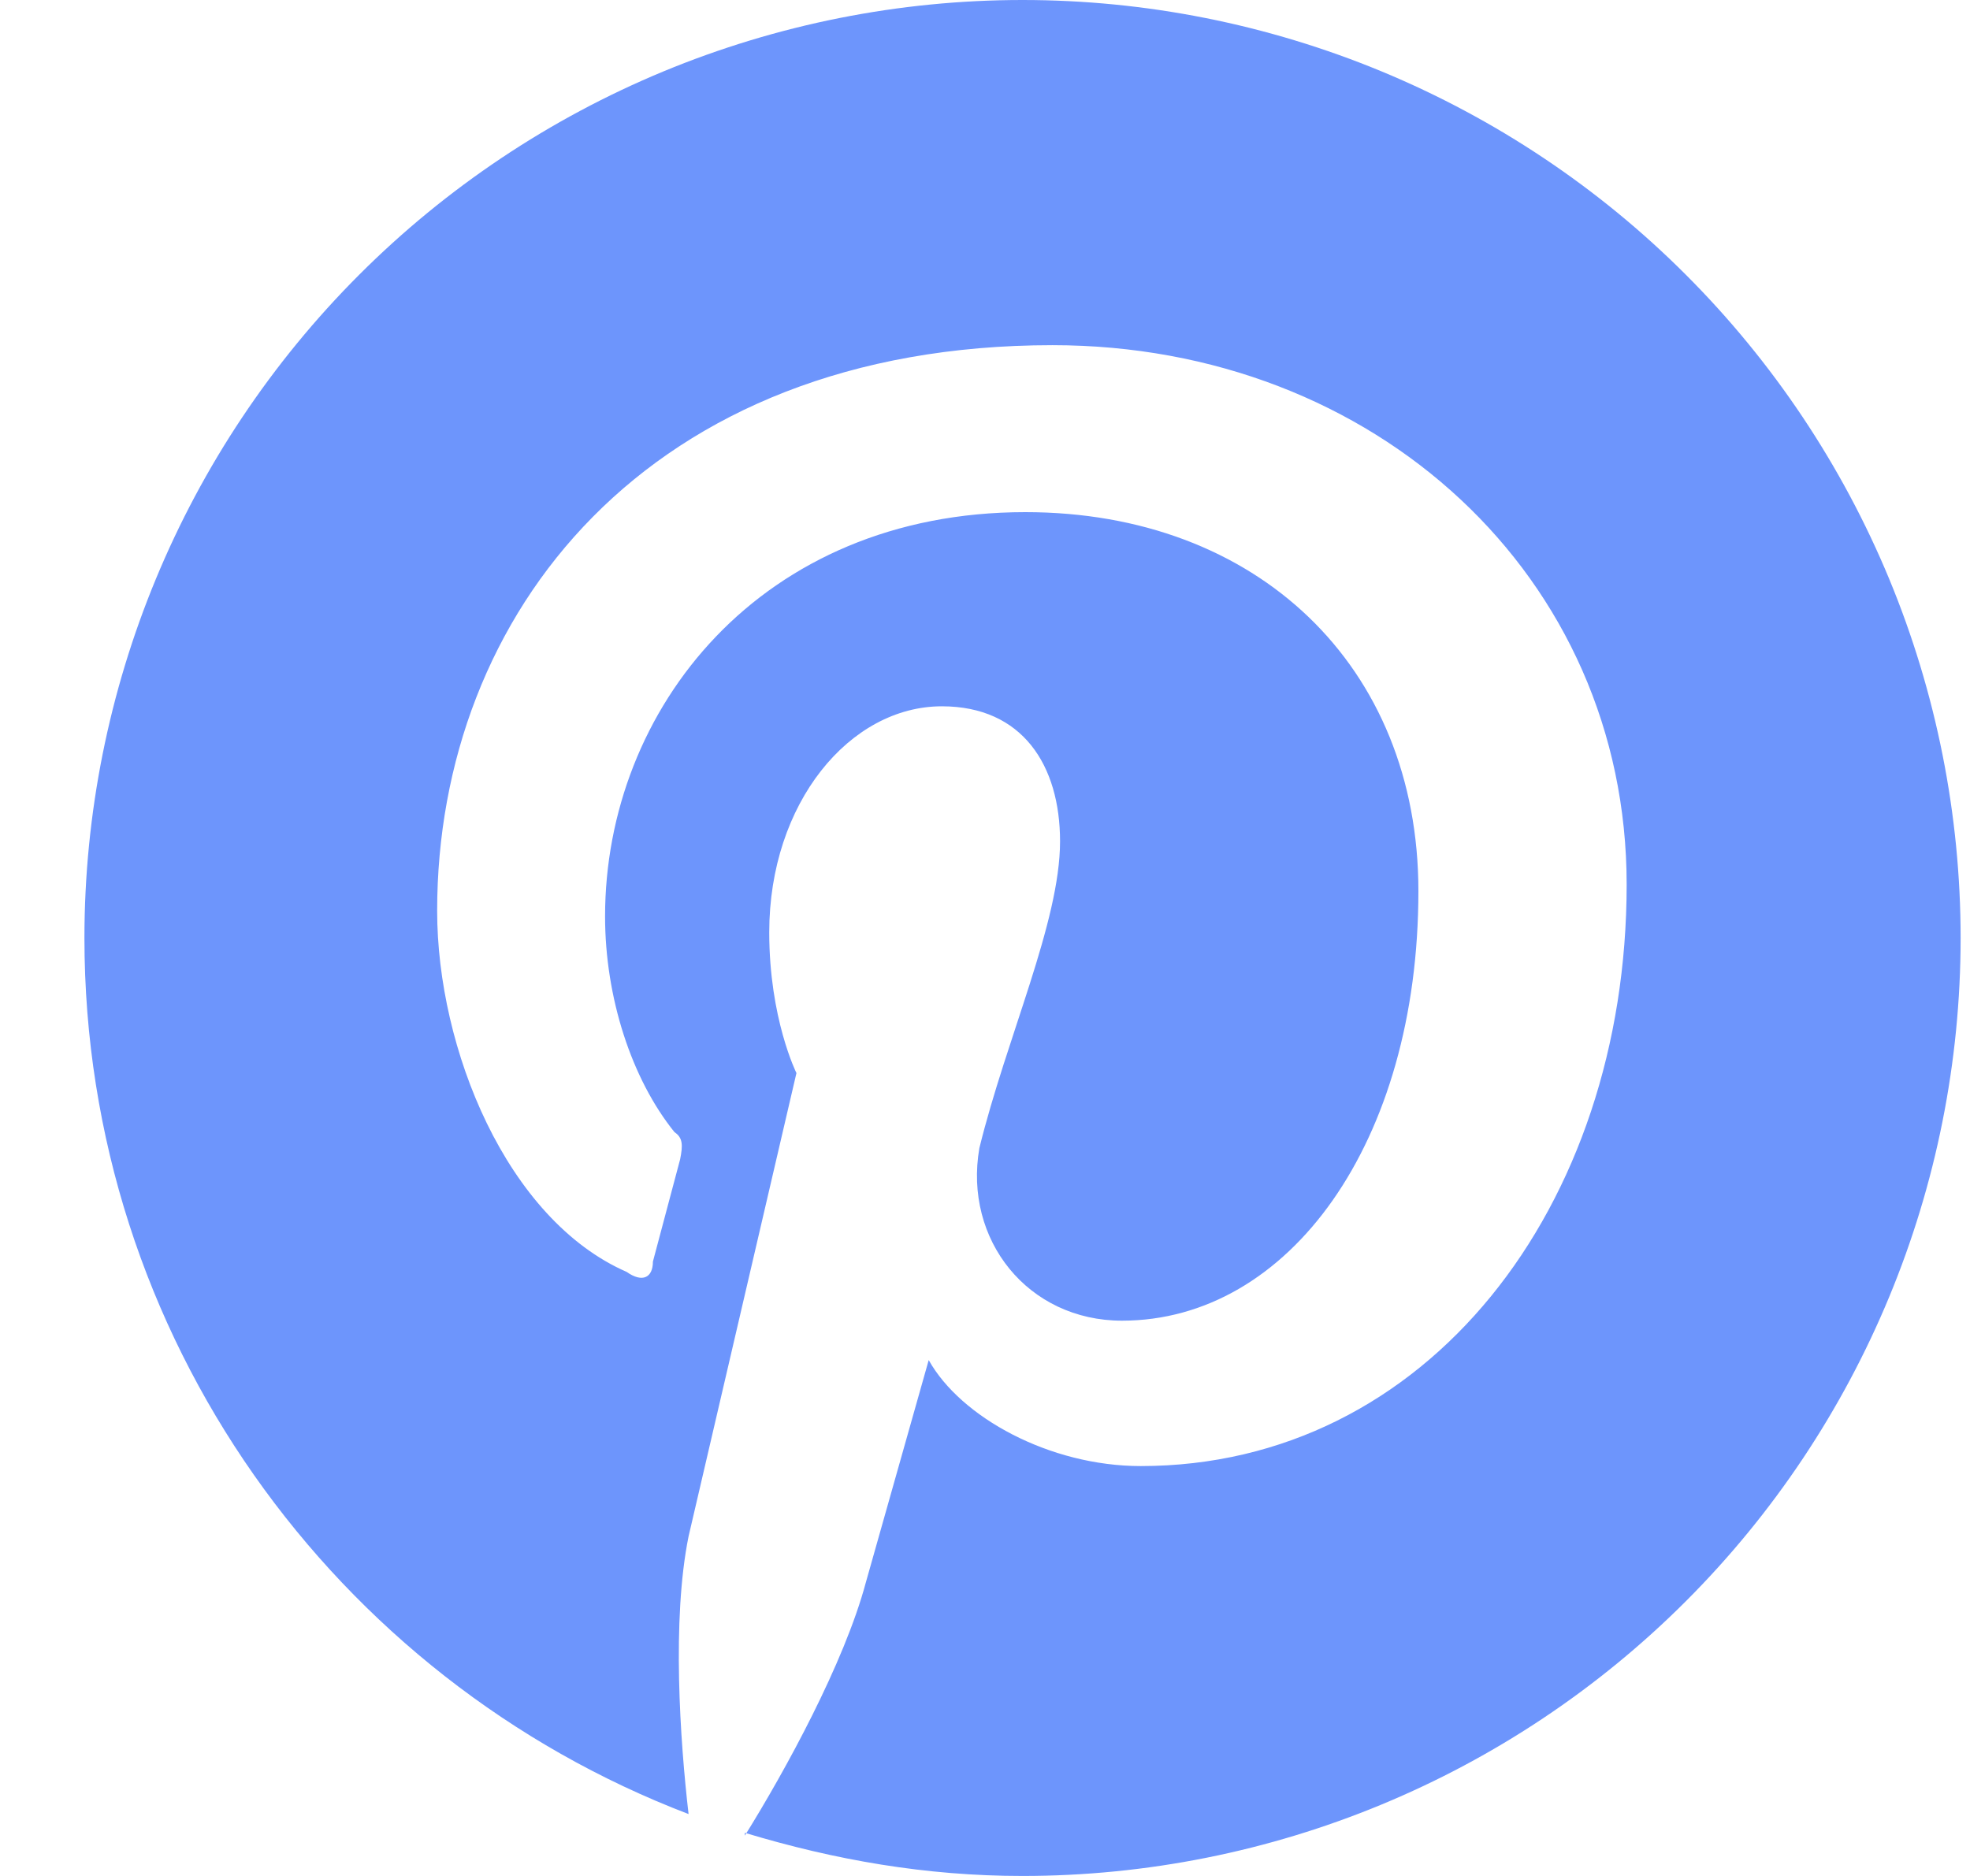 <svg width="21" height="20" viewBox="0 0 21 20" fill="none" xmlns="http://www.w3.org/2000/svg">
<path d="M7.94 19.54C8.9 19.83 9.87 20 10.9 20C13.552 20 16.096 18.946 17.971 17.071C19.846 15.196 20.9 12.652 20.9 10C20.9 8.687 20.641 7.386 20.139 6.173C19.636 4.96 18.9 3.858 17.971 2.929C17.043 2 15.94 1.264 14.727 0.761C13.514 0.259 12.213 0 10.9 0C9.587 0 8.286 0.259 7.073 0.761C5.86 1.264 4.758 2 3.829 2.929C1.954 4.804 0.9 7.348 0.9 10C0.9 14.25 3.57 17.9 7.34 19.34C7.25 18.56 7.16 17.27 7.34 16.38L8.49 11.44C8.49 11.44 8.2 10.86 8.2 9.94C8.2 8.56 9.06 7.53 10.04 7.53C10.9 7.53 11.3 8.16 11.3 8.97C11.3 9.83 10.73 11.06 10.44 12.24C10.27 13.22 10.96 14.08 11.96 14.08C13.74 14.08 15.12 12.18 15.12 9.5C15.12 7.1 13.4 5.46 10.93 5.46C8.11 5.46 6.45 7.56 6.45 9.77C6.45 10.63 6.73 11.5 7.19 12.07C7.28 12.13 7.28 12.21 7.25 12.36L6.96 13.45C6.96 13.62 6.85 13.68 6.68 13.56C5.4 13 4.66 11.18 4.66 9.71C4.66 6.55 6.9 3.68 11.22 3.68C14.66 3.68 17.34 6.15 17.34 9.43C17.34 12.87 15.21 15.63 12.16 15.63C11.19 15.63 10.24 15.11 9.9 14.5L9.23 16.87C9 17.73 8.37 18.88 7.94 19.57V19.54Z" fill="#6D95FC"/>
</svg>

